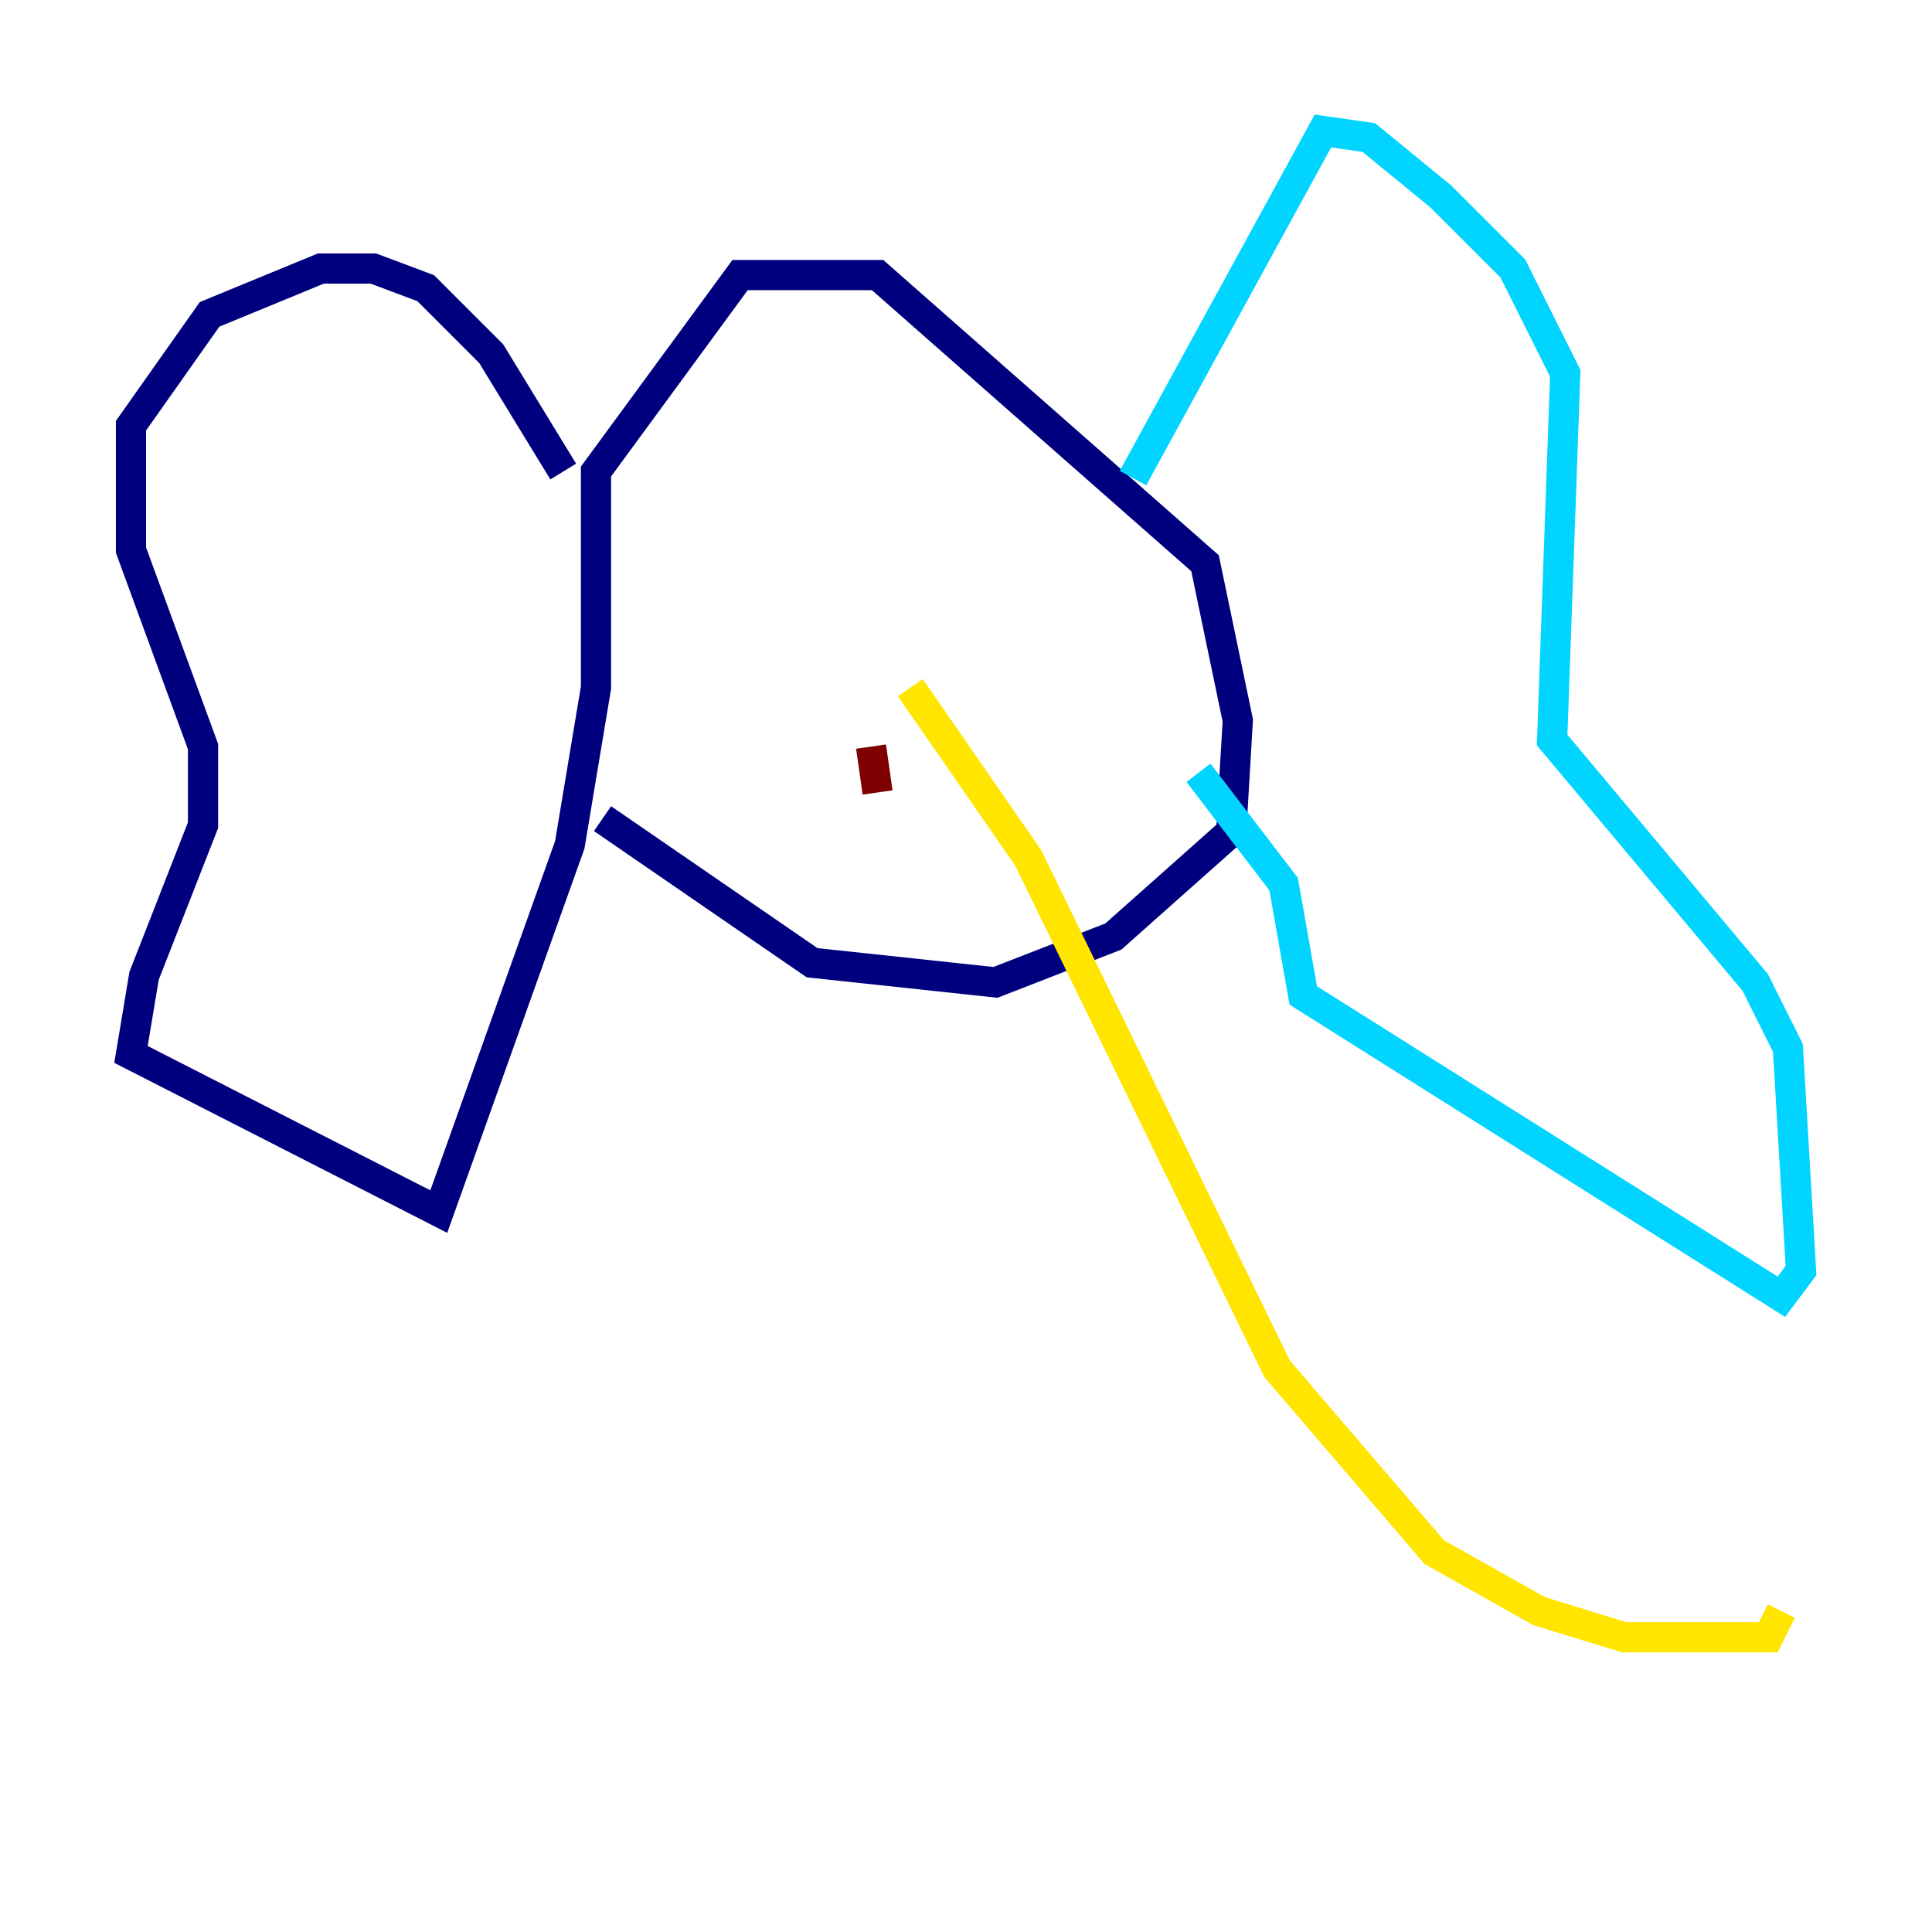<?xml version="1.0" encoding="utf-8" ?>
<svg baseProfile="tiny" height="128" version="1.2" viewBox="0,0,128,128" width="128" xmlns="http://www.w3.org/2000/svg" xmlns:ev="http://www.w3.org/2001/xml-events" xmlns:xlink="http://www.w3.org/1999/xlink"><defs /><polyline fill="none" points="37.315,31.241 32.542,23.43 28.203,19.091 24.732,17.79 21.261,17.79 13.885,20.827 8.678,28.203 8.678,36.447 13.451,49.464 13.451,54.671 9.546,64.651 8.678,69.858 29.071,80.271 37.749,55.973 39.485,45.559 39.485,31.241 49.031,18.224 58.142,18.224 79.837,37.315 82.007,47.729 81.573,55.105 73.763,62.047 65.953,65.085 53.803,63.783 39.919,54.237" stroke="#00007f" stroke-width="2" /><polyline fill="none" points="75.064,31.675 87.647,8.678 90.685,9.112 95.458,13.017 100.231,17.79 103.702,24.732 102.834,49.031 116.285,65.085 118.454,69.424 119.322,84.176 118.02,85.912 86.346,65.953 85.044,58.576 79.403,51.2" stroke="#00d4ff" stroke-width="2" /><polyline fill="none" points="60.312,45.559 68.122,56.841 84.61,90.685 95.024,102.834 101.966,106.739 107.607,108.475 117.153,108.475 118.02,106.739" stroke="#ffe500" stroke-width="2" /><polyline fill="none" points="57.709,49.464 58.142,52.502" stroke="#7f0000" stroke-width="2" /></svg>